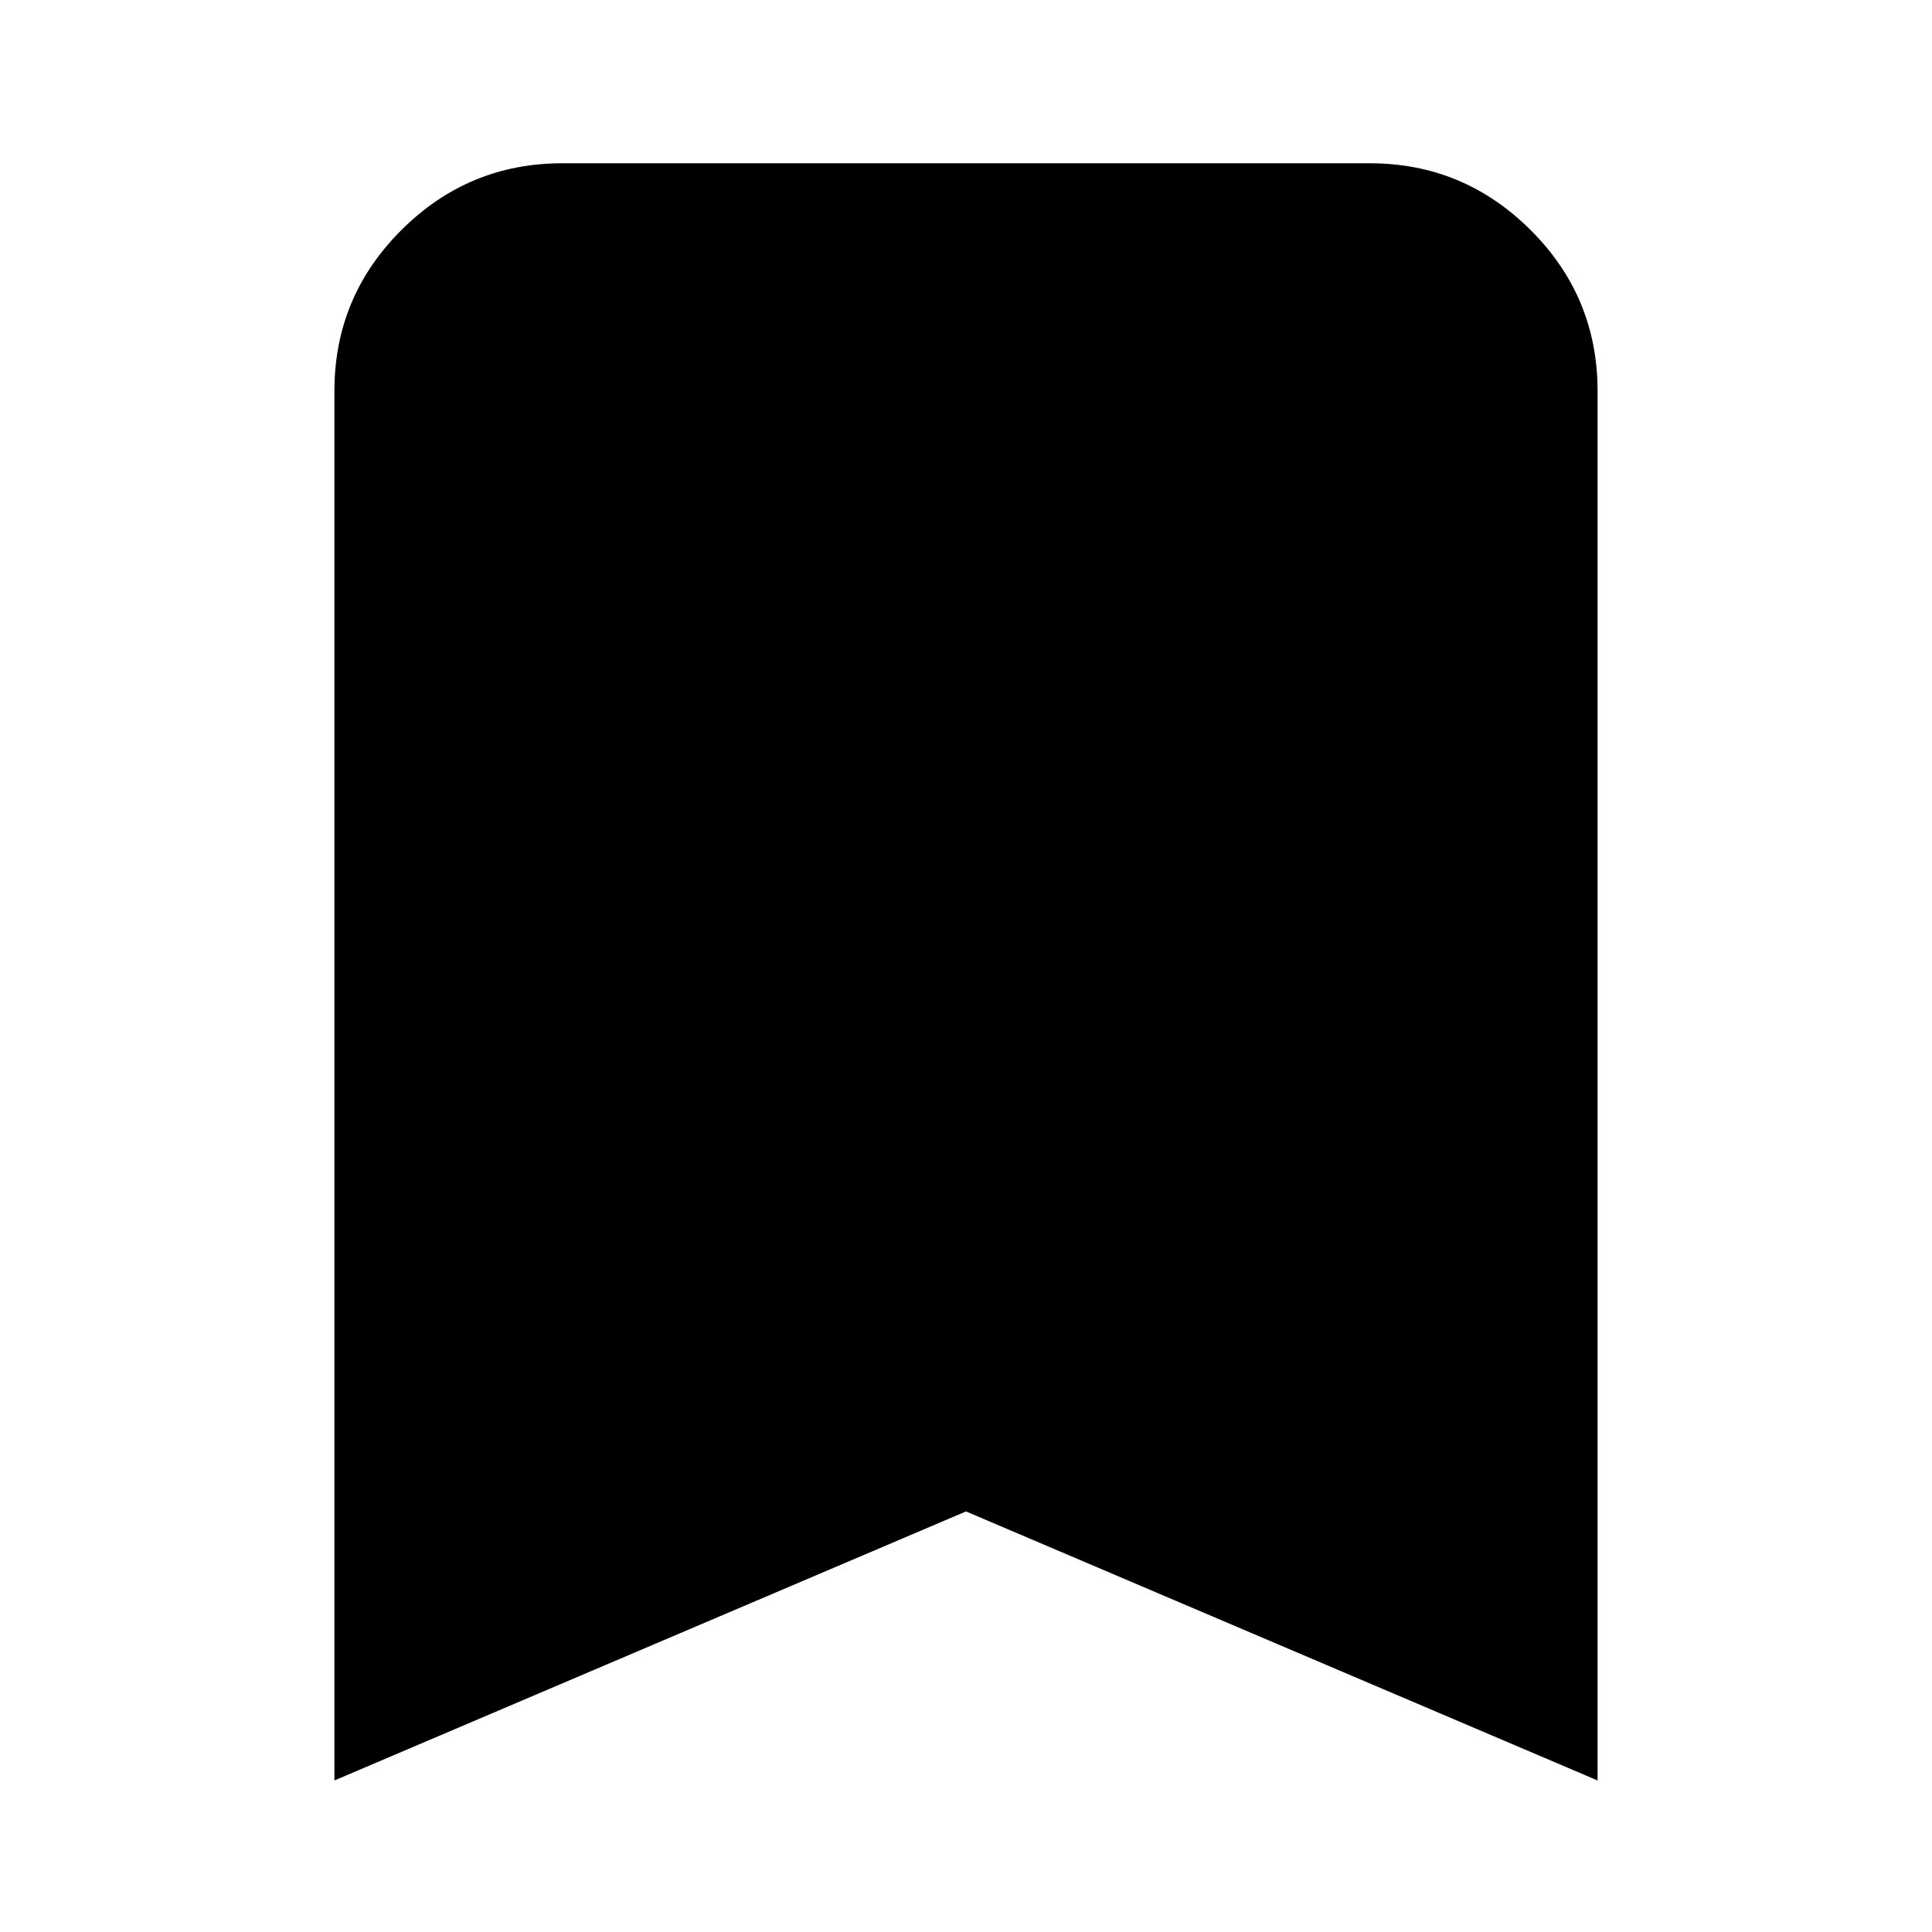 <svg xmlns="http://www.w3.org/2000/svg" height="24" viewBox="0 -960 960 960" width="24"><path d="M166.17-75.3v-690.4q0-46.83 33.29-80t79.89-33.17h401.3q46.6 0 79.89 33.17t33.29 80v690.4L480-208.98 166.17-75.3Z"/></svg>